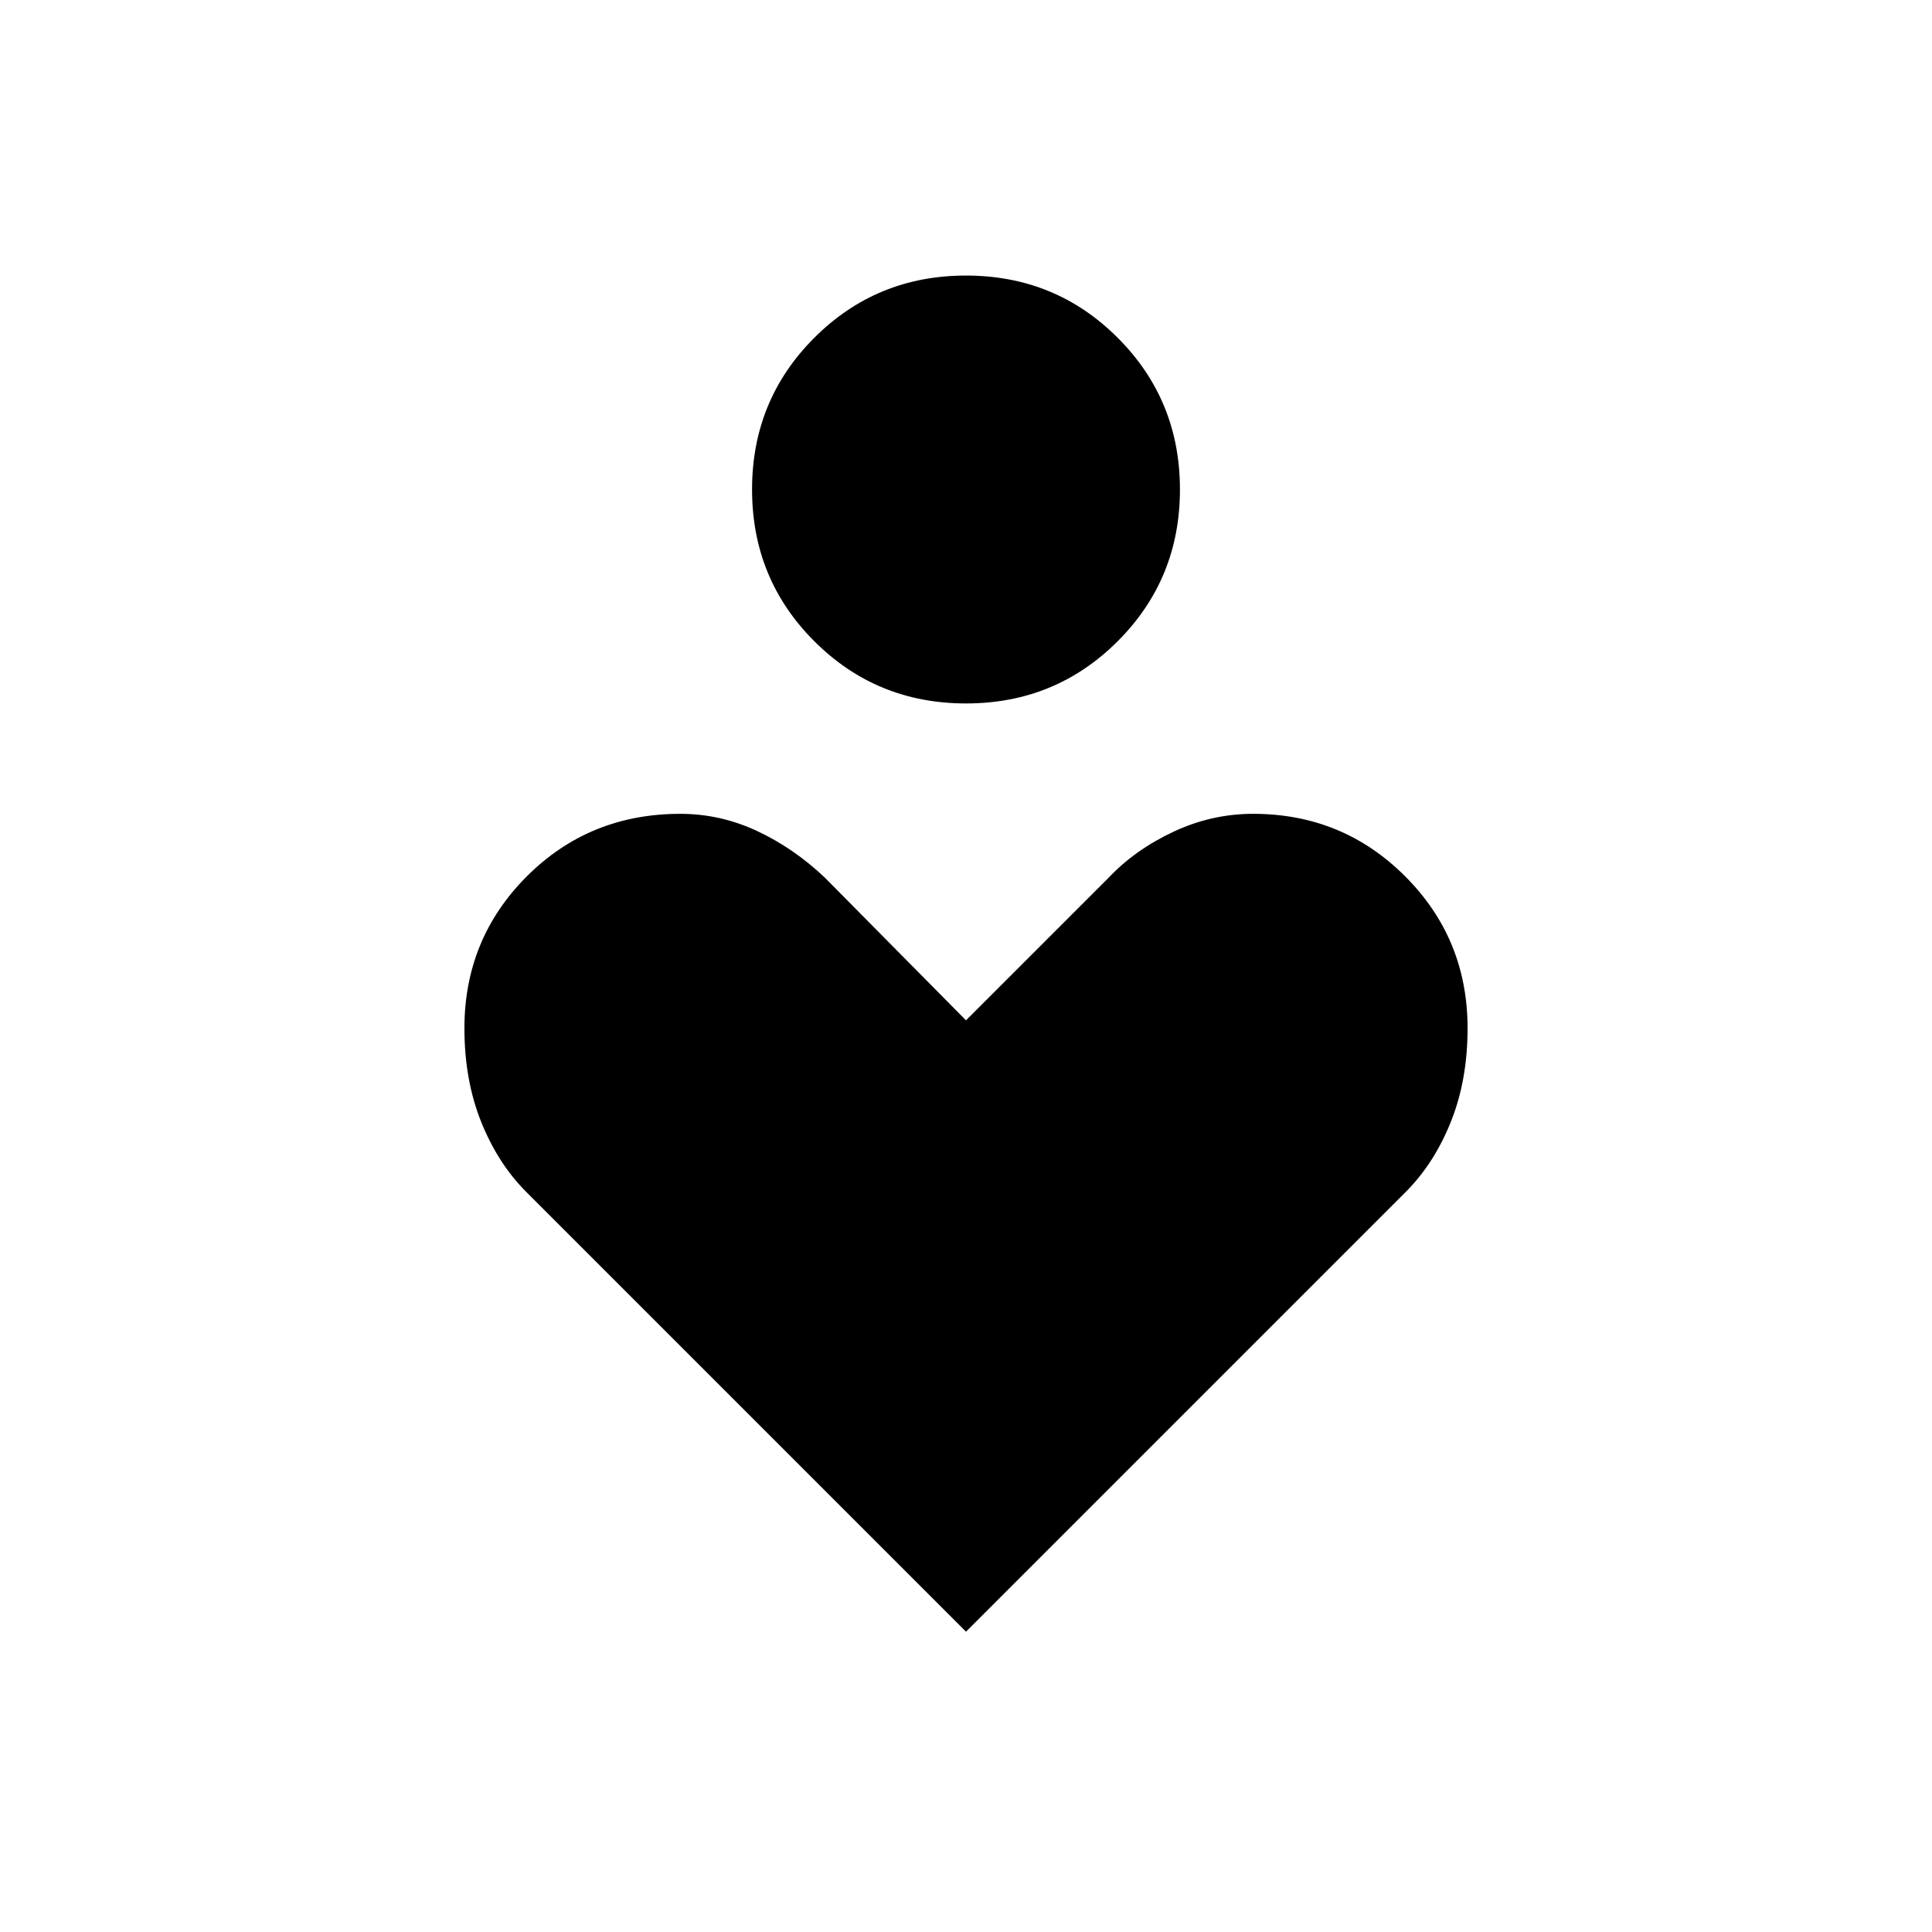 <svg xmlns="http://www.w3.org/2000/svg" height="48" viewBox="0 -960 960 960" width="48"><path d="M480-610.462q-44.462 0-75.385-30.923-30.923-30.923-30.923-75.384 0-44.462 30.923-75.385 30.923-30.923 75.385-30.923t75.385 30.923q30.923 30.923 30.923 75.385 0 44.461-30.923 75.384-30.923 30.923-75.385 30.923Zm0 461.232L261.538-367.692q-14.154-14.154-22.461-34.885-8.308-20.73-8.308-46.5 0-44.461 31.039-75.5 31.038-31.038 76.269-31.038 19.846 0 38.115 8.538 18.27 8.539 33.731 23.231L480-453l70.846-70.846q13.154-13.923 32.192-22.846 19.039-8.923 39.654-8.923 44.462 0 75.5 31.038 31.039 31.039 31.039 75.5 0 25.77-8.308 46.5-8.307 20.731-22.461 34.885L480-149.23Z"/></svg>